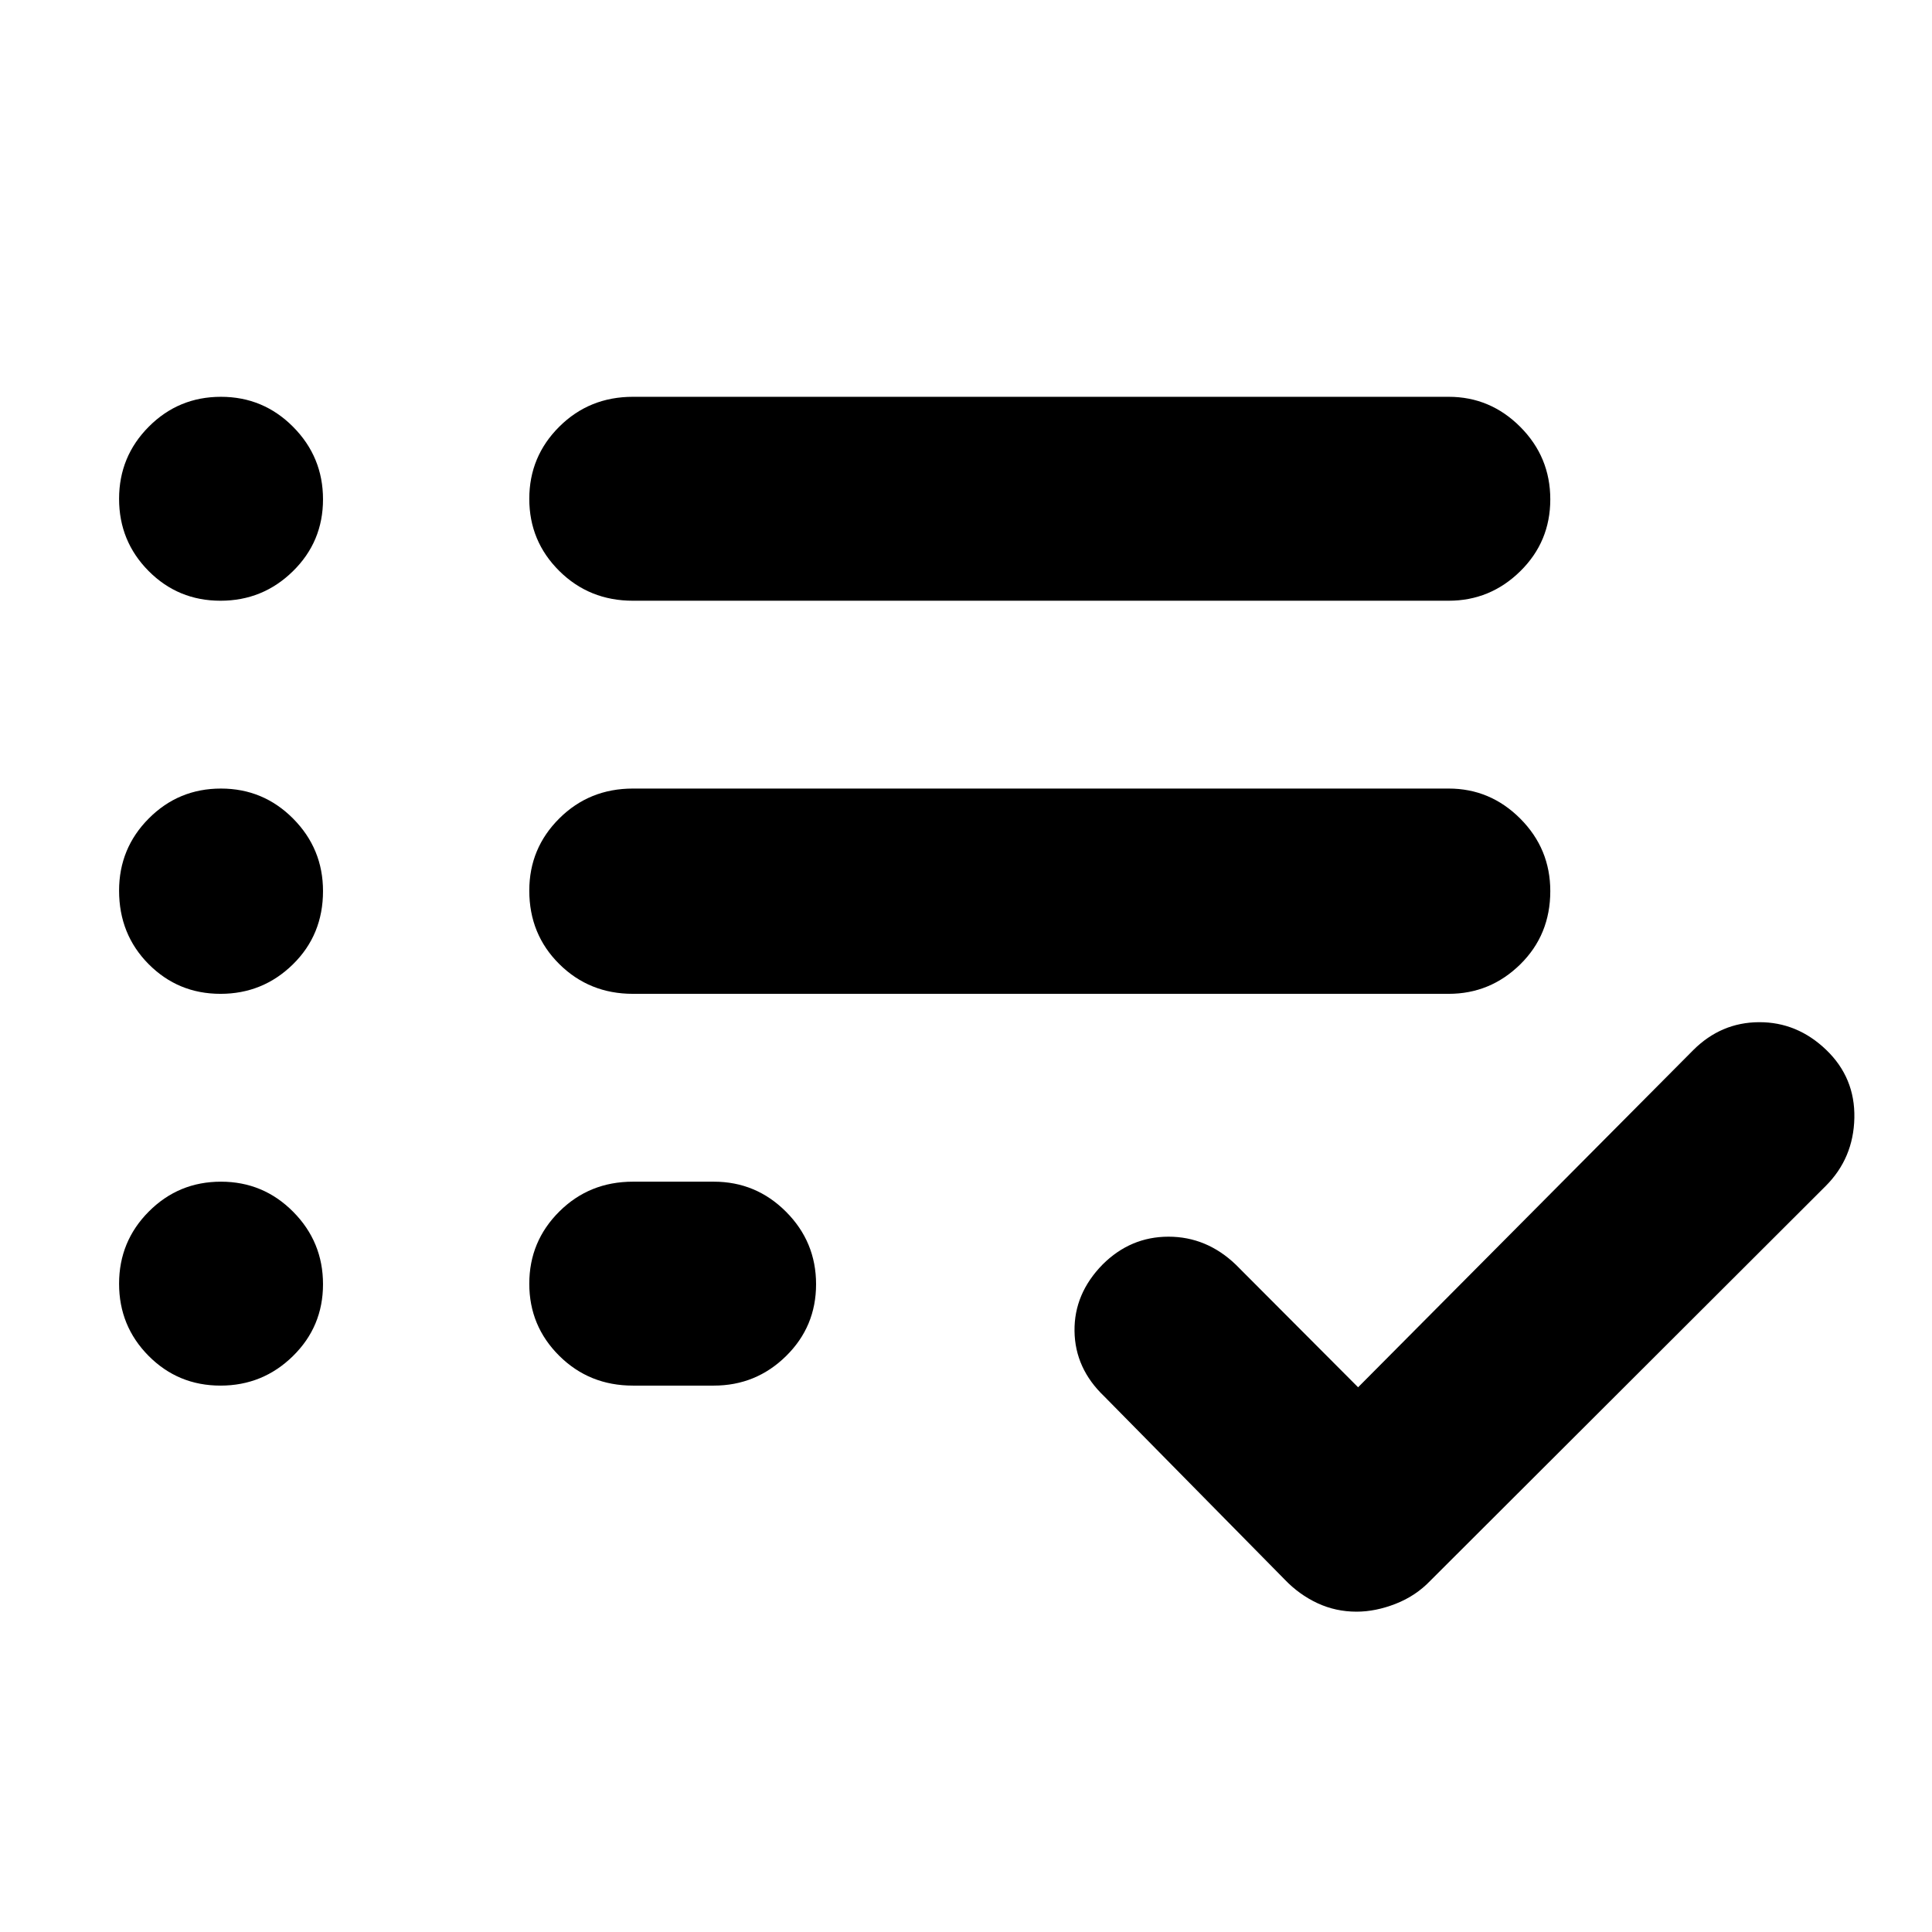 <svg xmlns="http://www.w3.org/2000/svg" height="40" viewBox="0 -960 960 960" width="40"><path d="M314.5-271.5q-21.67 0-36.58-14.78Q263-301.07 263-322.12q0-21.05 14.92-35.88 14.91-14.83 36.58-14.83h40.17q21 0 35.91 14.95 14.92 14.95 14.92 36t-14.92 35.71q-14.91 14.67-35.91 14.67H314.5Zm0-194.67q-21.67 0-36.58-14.78Q263-495.73 263-517.45q0-21.05 14.92-35.88 14.91-14.84 36.58-14.84h405.33q20.67 0 35.59 14.95 14.91 14.95 14.91 36 0 21.72-14.91 36.39-14.92 14.66-35.59 14.66H314.5Zm0-195.33q-21.67 0-36.58-14.78Q263-691.07 263-712.12q0-21.05 14.92-35.88 14.91-14.83 36.58-14.83h405.33q20.67 0 35.59 14.95 14.91 14.95 14.91 36t-14.91 35.71q-14.92 14.67-35.59 14.67H314.5Zm359.58 502.33q-10.41 0-19.5-4.25-9.08-4.25-16.25-11.75l-89.66-91q-14.5-13.83-14.75-32.41-.25-18.59 13.95-33.09 13.87-13.83 32.75-13.83 18.88 0 33.38 13.83l60.83 61 166.5-167.5q13.84-13.83 32.75-13.91 18.92-.09 33.35 13.75 14.4 13.83 13.99 33.83-.42 20-14.25 33.83L710.67-174.5q-7.17 7.5-17.18 11.42-10 3.91-19.41 3.91ZM109.55-661.5q-21.05 0-35.72-14.78-14.66-14.79-14.66-35.84 0-21.05 14.78-35.88 14.78-14.83 35.83-14.83 21.05 0 35.89 14.95 14.83 14.95 14.83 36t-14.95 35.71q-14.95 14.67-36 14.67Zm0 195.33q-21.05 0-35.72-14.78-14.66-14.78-14.66-36.5 0-21.05 14.78-35.88 14.78-14.84 35.83-14.84 21.05 0 35.89 14.95 14.83 14.95 14.83 36 0 21.72-14.95 36.39-14.95 14.66-36 14.66Zm0 194.67q-21.05 0-35.72-14.78-14.66-14.79-14.66-35.84 0-21.05 14.78-35.88 14.78-14.83 35.83-14.83 21.05 0 35.89 14.95 14.83 14.95 14.83 36t-14.95 35.71q-14.95 14.67-36 14.67Z"/></svg>